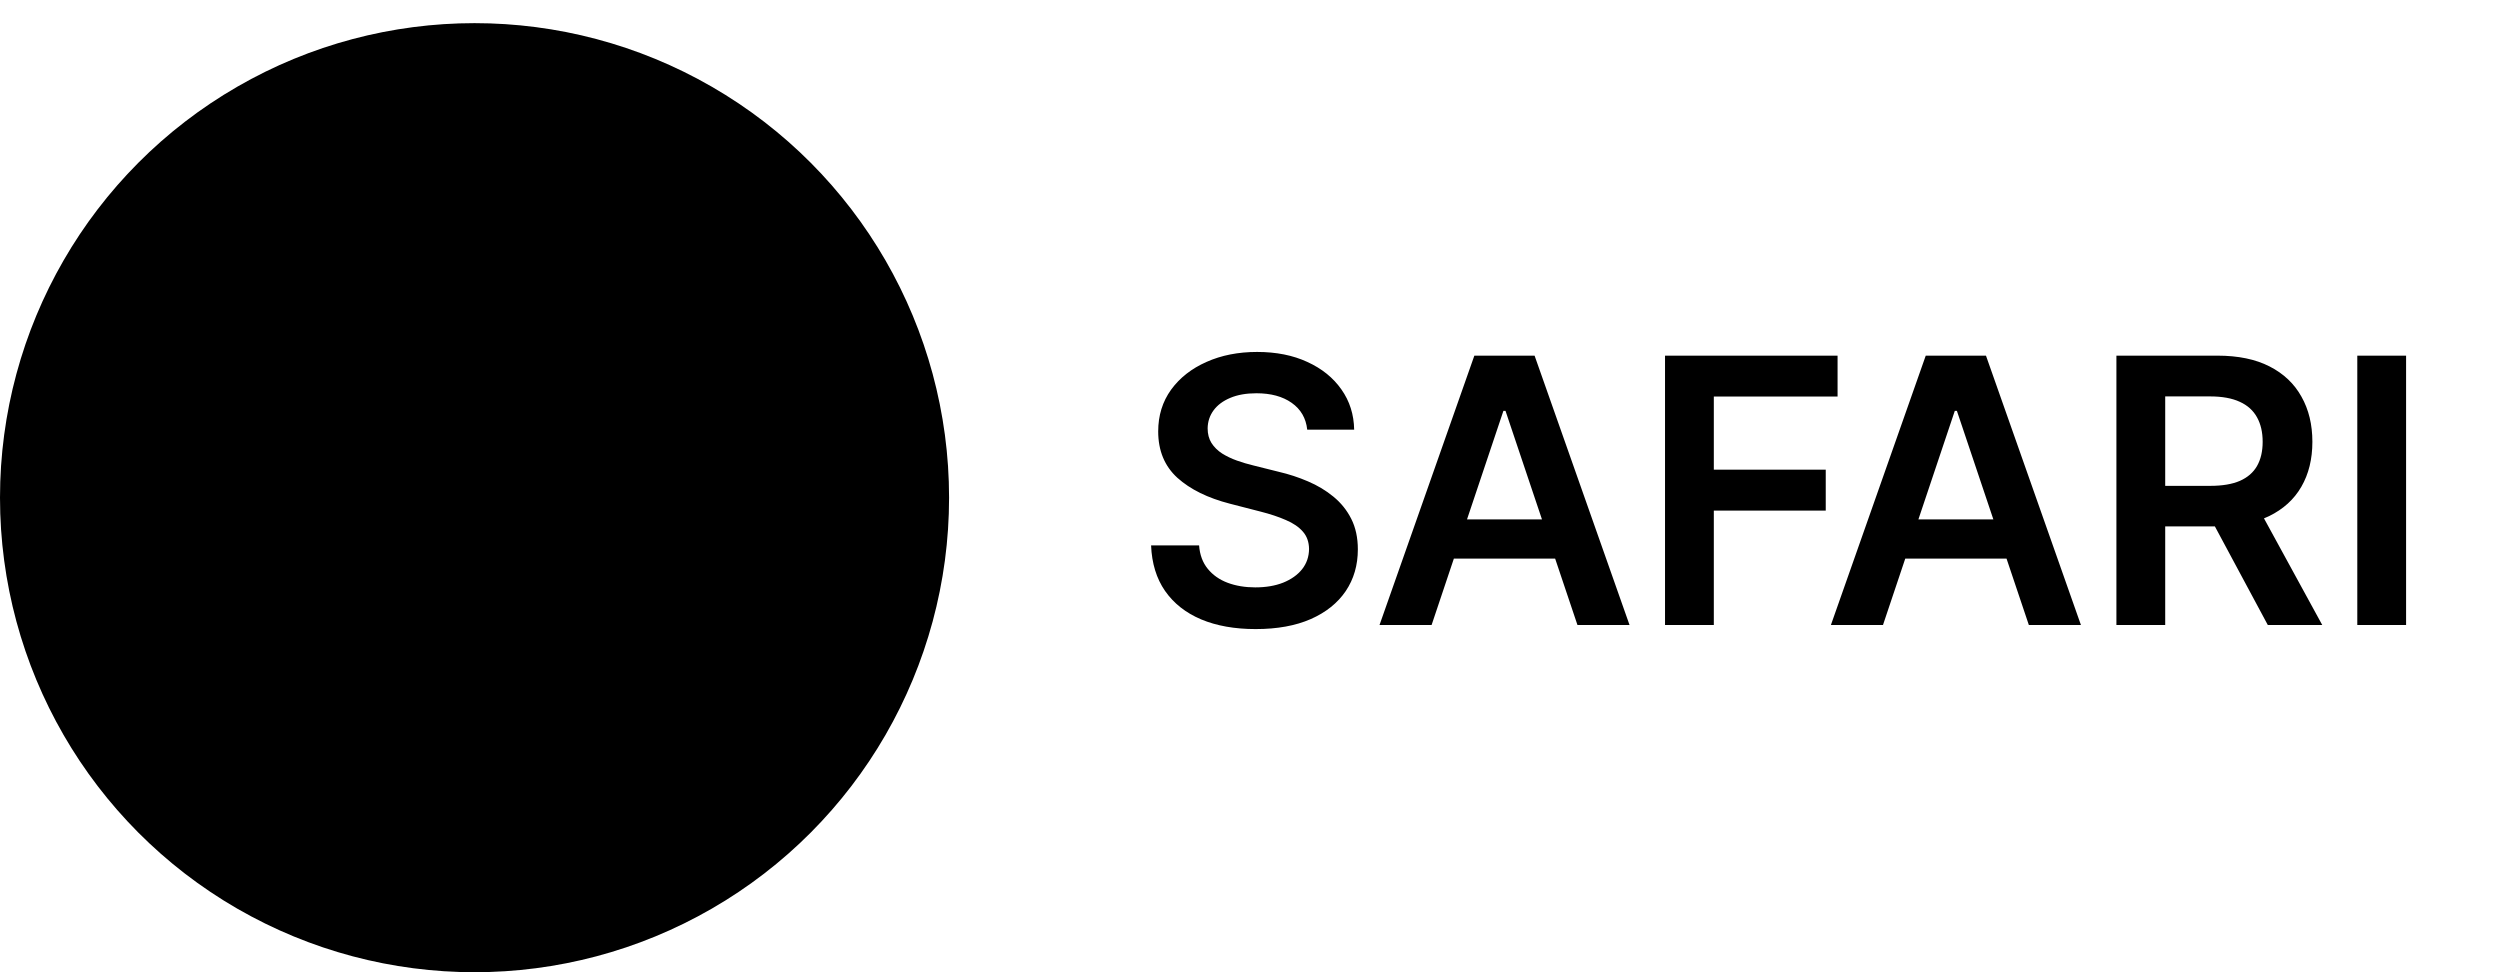 <svg width="108" height="42" viewBox="0 0 108 42" fill="none" xmlns="http://www.w3.org/2000/svg">
<circle cx="20.5" cy="21.5" r="20.5" fill="black"/>
<path d="M56.472 18.562C56.419 18.066 56.195 17.68 55.801 17.403C55.411 17.127 54.903 16.989 54.278 16.989C53.839 16.989 53.462 17.055 53.148 17.188C52.833 17.32 52.593 17.5 52.426 17.727C52.26 17.954 52.174 18.214 52.17 18.506C52.17 18.748 52.225 18.958 52.335 19.136C52.449 19.314 52.602 19.466 52.795 19.591C52.989 19.712 53.203 19.814 53.438 19.898C53.672 19.981 53.909 20.051 54.148 20.108L55.239 20.381C55.678 20.483 56.1 20.621 56.506 20.796C56.915 20.97 57.28 21.189 57.602 21.454C57.928 21.72 58.186 22.04 58.375 22.415C58.564 22.79 58.659 23.229 58.659 23.733C58.659 24.415 58.485 25.015 58.136 25.534C57.788 26.049 57.284 26.453 56.625 26.744C55.97 27.032 55.176 27.176 54.244 27.176C53.339 27.176 52.553 27.036 51.886 26.756C51.224 26.475 50.705 26.066 50.33 25.528C49.958 24.991 49.758 24.335 49.727 23.562H51.801C51.831 23.968 51.956 24.305 52.176 24.574C52.396 24.843 52.682 25.044 53.034 25.176C53.39 25.309 53.788 25.375 54.227 25.375C54.686 25.375 55.087 25.307 55.432 25.171C55.78 25.03 56.053 24.837 56.25 24.591C56.447 24.341 56.547 24.049 56.551 23.716C56.547 23.413 56.458 23.163 56.284 22.966C56.11 22.765 55.865 22.599 55.551 22.466C55.24 22.329 54.877 22.208 54.46 22.102L53.136 21.761C52.178 21.515 51.42 21.142 50.864 20.642C50.311 20.138 50.034 19.47 50.034 18.636C50.034 17.951 50.22 17.35 50.591 16.835C50.966 16.32 51.475 15.921 52.119 15.636C52.763 15.348 53.492 15.204 54.307 15.204C55.133 15.204 55.856 15.348 56.477 15.636C57.102 15.921 57.593 16.316 57.949 16.824C58.305 17.328 58.489 17.907 58.5 18.562H56.472ZM61.845 27H59.595L63.692 15.364H66.294L70.396 27H68.146L65.038 17.75H64.947L61.845 27ZM61.919 22.438H68.055V24.131H61.919V22.438ZM71.929 27V15.364H79.383V17.131H74.037V20.29H78.872V22.057H74.037V27H71.929ZM81.345 27H79.095L83.192 15.364H85.794L89.896 27H87.646L84.538 17.75H84.447L81.345 27ZM81.419 22.438H87.555V24.131H81.419V22.438ZM91.429 27V15.364H95.793C96.687 15.364 97.437 15.519 98.043 15.829C98.653 16.14 99.113 16.576 99.423 17.136C99.738 17.693 99.895 18.343 99.895 19.085C99.895 19.831 99.736 20.479 99.418 21.028C99.103 21.574 98.639 21.996 98.026 22.296C97.412 22.591 96.658 22.739 95.764 22.739H92.656V20.989H95.48C96.003 20.989 96.431 20.917 96.764 20.773C97.097 20.625 97.344 20.411 97.503 20.131C97.666 19.847 97.747 19.498 97.747 19.085C97.747 18.672 97.666 18.32 97.503 18.028C97.34 17.733 97.092 17.509 96.758 17.358C96.425 17.203 95.995 17.125 95.469 17.125H93.537V27H91.429ZM97.44 21.727L100.321 27H97.969L95.139 21.727H97.44ZM103.943 15.364V27H101.835V15.364H103.943Z" fill="black"/>
</svg>
